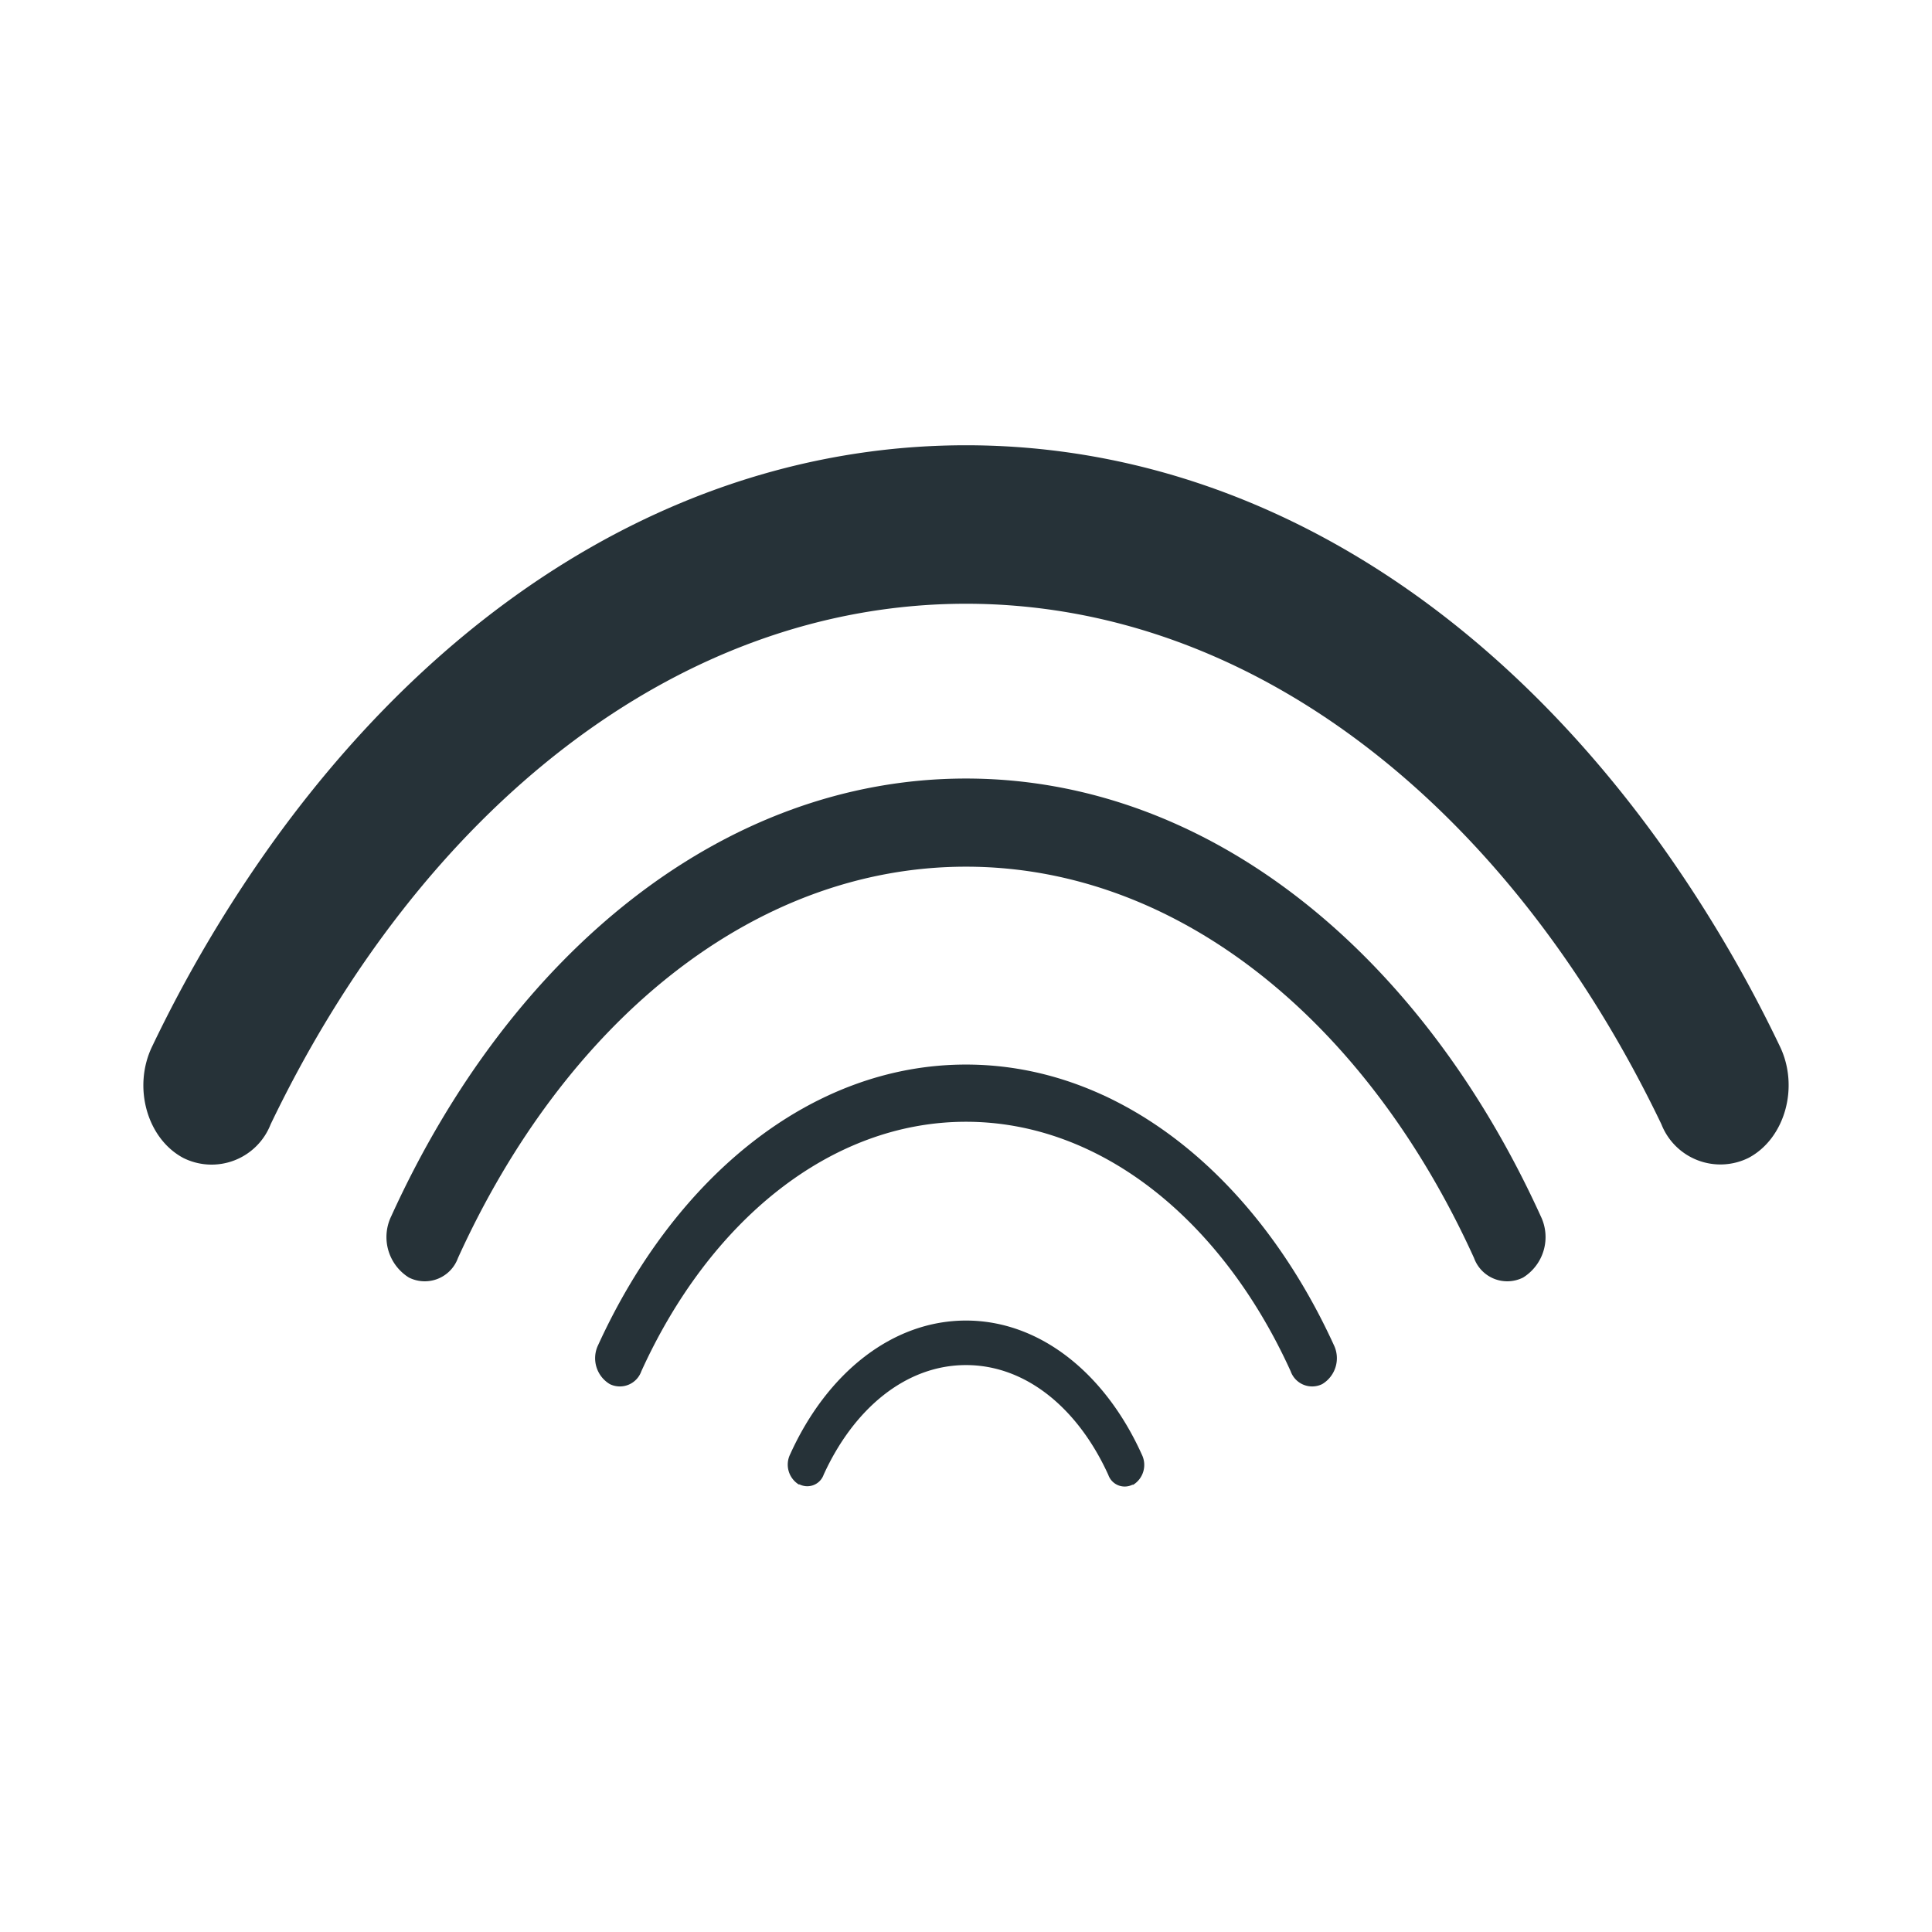 <svg id="图层_1" data-name="图层 1" xmlns="http://www.w3.org/2000/svg" viewBox="0 0 128 128"><defs><style>.cls-1{fill:#263238;}</style></defs><title>wifi-radar-112</title><path class="cls-1" d="M64,90.44c4,0,7.44,2.9,9.43,7.28a1.15,1.15,0,0,0,1.59.65l.06,0a1.55,1.55,0,0,0,.57-2C73.23,91,68.91,87.49,64,87.49S54.77,91,52.35,96.35a1.55,1.55,0,0,0,.57,2l.06,0a1.15,1.15,0,0,0,1.59-.65C56.56,93.34,60,90.44,64,90.44Z"/><path class="cls-1" d="M64,74.32c9,0,17,6.6,21.51,16.53a1.51,1.51,0,0,0,2.09.85h0a2,2,0,0,0,.77-2.59C83.29,78,74.27,70.53,64,70.53S44.71,78,39.63,89.11a2,2,0,0,0,.77,2.59h0a1.51,1.51,0,0,0,2.09-.85C47,80.92,55,74.32,64,74.32Z"/><path class="cls-1" d="M64,57.42c14.15,0,26.59,10.36,33.66,25.93a2.34,2.34,0,0,0,3.25,1.29h0a3.16,3.16,0,0,0,1.17-4.06c-7.93-17.43-22-29-38.08-29S33.85,63.15,25.92,80.58a3.16,3.16,0,0,0,1.17,4.06h0a2.34,2.34,0,0,0,3.25-1.29C37.41,67.78,49.85,57.42,64,57.42Z"/><path class="cls-1" d="M64,40c19.17,0,36.1,13.7,46.07,34.48a4.2,4.2,0,0,0,5.78,2.23h0c2.41-1.28,3.37-4.7,2.07-7.39a89.5,89.5,0,0,0-8.09-13.66C97.64,38.8,81.36,29.5,64,29.5S30.36,38.8,18.17,55.67a89.5,89.5,0,0,0-8.09,13.66c-1.3,2.69-.34,6.11,2.07,7.39h0a4.2,4.2,0,0,0,5.78-2.23C27.9,53.71,44.83,40,64,40Z"/></svg>